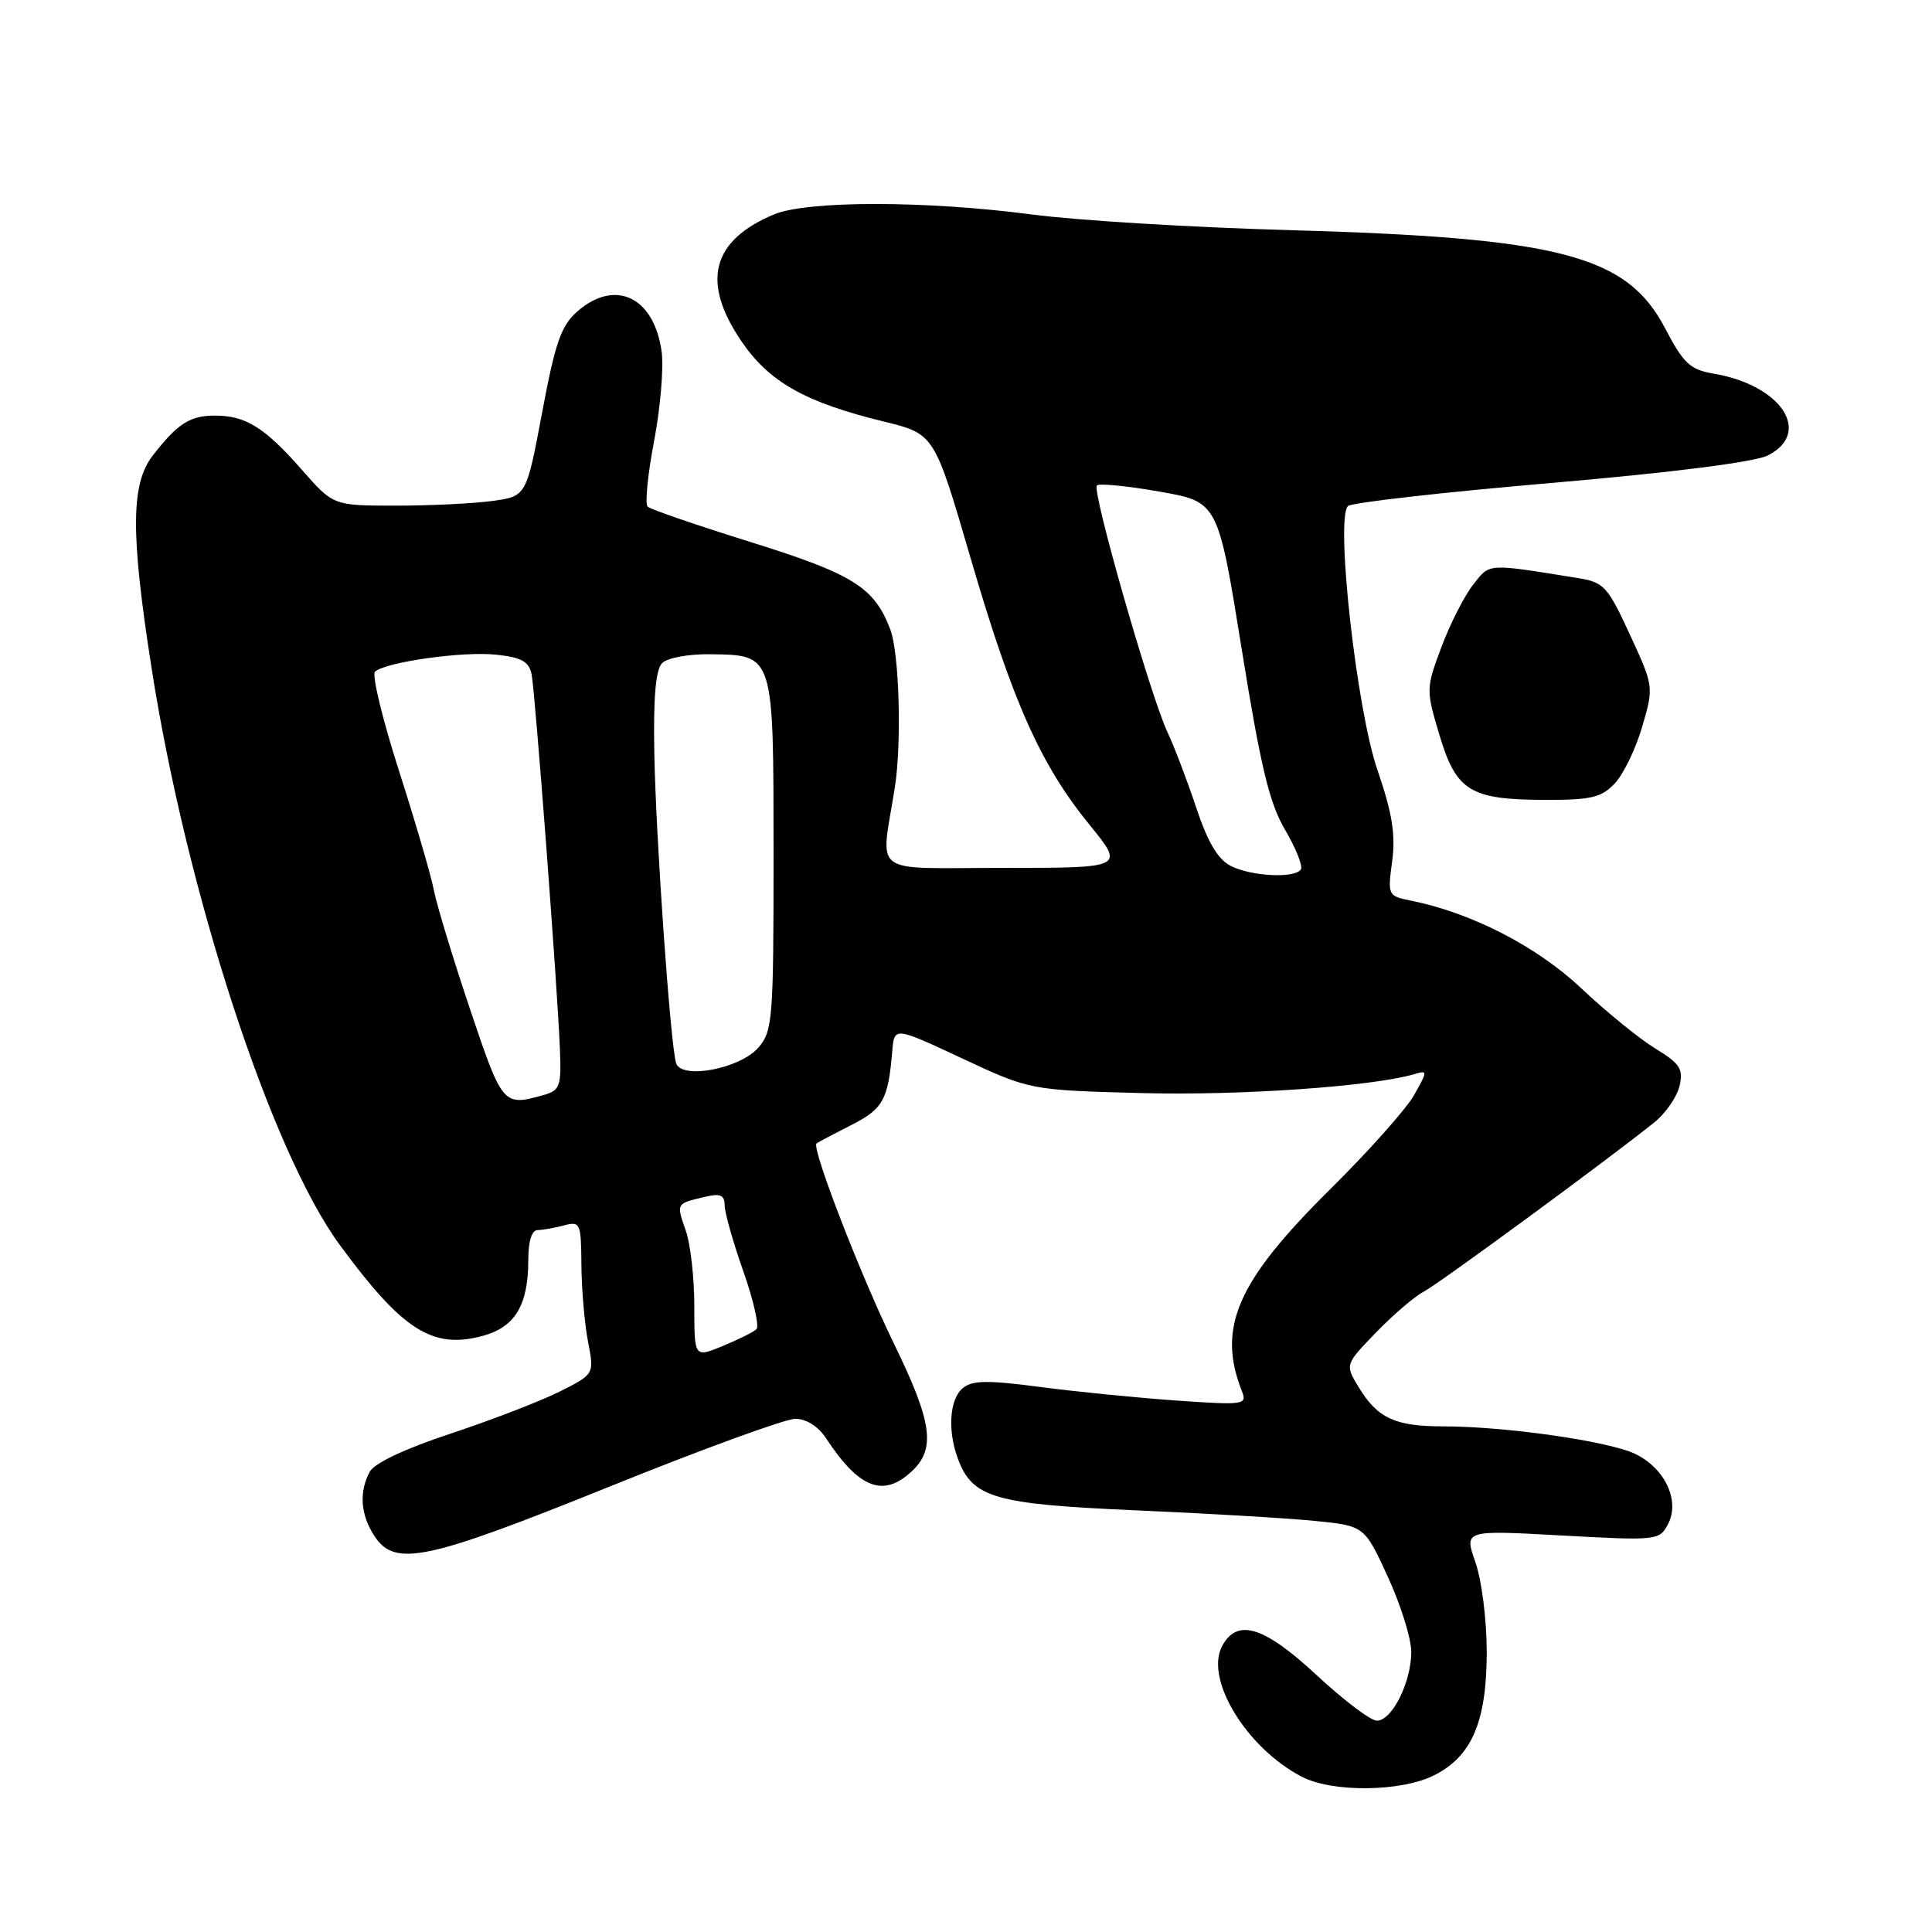 <?xml version="1.0" encoding="UTF-8" standalone="no"?>
<!DOCTYPE svg PUBLIC "-//W3C//DTD SVG 1.1//EN" "http://www.w3.org/Graphics/SVG/1.1/DTD/svg11.dtd" >
<svg xmlns="http://www.w3.org/2000/svg" xmlns:xlink="http://www.w3.org/1999/xlink" version="1.1" viewBox="0 0 256 256">
 <g >
 <path fill="currentColor"
d=" M 190.00 235.25 C 195.03 232.74 197.00 228.13 197.00 218.88 C 197.00 214.65 196.33 209.36 195.50 207.00 C 194.00 202.74 194.00 202.74 206.92 203.46 C 219.52 204.15 219.87 204.12 221.00 202.00 C 222.66 198.89 220.63 194.53 216.63 192.63 C 213.09 190.95 199.44 189.00 191.21 189.00 C 184.87 189.00 182.53 187.92 180.05 183.84 C 178.21 180.82 178.21 180.82 182.35 176.54 C 184.63 174.19 187.46 171.77 188.64 171.16 C 190.66 170.11 213.33 153.46 219.23 148.70 C 220.73 147.49 222.22 145.32 222.55 143.88 C 223.07 141.63 222.60 140.92 219.33 138.93 C 217.22 137.64 212.80 134.05 209.50 130.93 C 203.63 125.40 194.98 120.95 186.96 119.34 C 183.90 118.73 183.86 118.64 184.47 114.11 C 184.94 110.58 184.48 107.74 182.51 102.00 C 179.74 93.95 176.92 68.61 178.62 67.05 C 179.10 66.60 191.20 65.23 205.50 64.00 C 221.65 62.61 232.54 61.22 234.25 60.35 C 240.19 57.32 236.02 51.02 227.07 49.51 C 223.95 48.98 223.08 48.18 220.63 43.49 C 215.55 33.79 206.68 31.49 170.47 30.48 C 157.83 30.13 142.65 29.20 136.72 28.42 C 122.67 26.57 106.98 26.57 102.56 28.41 C 94.29 31.87 92.88 37.35 98.25 45.23 C 101.93 50.63 106.70 53.32 117.16 55.87 C 123.81 57.50 123.81 57.50 128.62 73.99 C 134.19 93.06 137.88 101.32 144.37 109.29 C 149.02 115.00 149.02 115.00 132.97 115.00 C 115.00 115.00 116.70 116.26 118.57 104.35 C 119.50 98.43 119.16 86.55 117.97 83.41 C 115.85 77.83 113.08 76.08 99.54 71.85 C 92.37 69.61 86.19 67.49 85.82 67.14 C 85.44 66.79 85.82 62.90 86.66 58.50 C 87.50 54.10 87.95 48.78 87.68 46.67 C 86.71 39.38 81.56 36.87 76.52 41.25 C 74.36 43.13 73.58 45.34 71.84 54.63 C 69.75 65.76 69.75 65.76 65.24 66.38 C 62.75 66.72 57.00 67.00 52.45 67.00 C 44.17 67.00 44.17 67.00 40.00 62.25 C 35.07 56.64 32.56 55.07 28.50 55.07 C 25.17 55.06 23.51 56.13 20.23 60.38 C 17.34 64.12 17.30 70.65 20.05 88.31 C 24.69 118.18 35.90 152.57 45.05 165.00 C 53.34 176.28 57.31 178.80 63.93 177.02 C 68.25 175.86 70.00 172.95 70.00 166.95 C 70.00 164.46 70.46 162.99 71.25 162.99 C 71.94 162.98 73.51 162.70 74.75 162.37 C 76.89 161.80 77.00 162.05 77.04 167.63 C 77.07 170.86 77.46 175.43 77.92 177.80 C 78.75 182.09 78.75 182.09 74.12 184.41 C 71.58 185.68 65.11 188.17 59.74 189.95 C 53.66 191.96 49.61 193.87 48.99 195.02 C 47.55 197.71 47.77 200.72 49.62 203.54 C 52.33 207.67 56.42 206.81 80.72 197.00 C 92.97 192.05 104.07 188.00 105.38 188.00 C 106.84 188.00 108.42 189.00 109.45 190.57 C 113.82 197.23 117.04 198.48 120.81 194.96 C 124.03 191.96 123.54 188.46 118.40 177.93 C 114.04 169.00 107.51 152.11 108.19 151.52 C 108.36 151.37 110.41 150.29 112.73 149.11 C 117.01 146.96 117.69 145.74 118.23 139.27 C 118.50 136.04 118.50 136.04 127.50 140.25 C 136.50 144.45 136.50 144.45 151.35 144.84 C 164.36 145.18 181.78 143.97 187.37 142.34 C 189.19 141.80 189.19 141.87 187.37 145.11 C 186.34 146.94 181.34 152.55 176.25 157.59 C 163.89 169.82 161.23 175.91 164.57 184.37 C 165.27 186.14 164.81 186.20 155.90 185.58 C 150.73 185.22 142.59 184.41 137.82 183.78 C 130.84 182.86 128.83 182.89 127.57 183.94 C 125.80 185.41 125.53 189.62 126.96 193.38 C 128.89 198.47 131.82 199.31 150.36 200.12 C 159.79 200.53 170.49 201.16 174.14 201.52 C 180.79 202.18 180.79 202.18 183.89 208.92 C 185.60 212.63 187.00 217.11 187.00 218.88 C 187.00 222.89 184.45 228.00 182.45 228.00 C 181.62 228.00 178.05 225.30 174.50 222.00 C 167.49 215.48 163.94 214.38 161.94 218.11 C 159.60 222.49 165.17 231.63 172.50 235.43 C 176.54 237.53 185.62 237.44 190.00 235.25 Z  M 214.00 103.77 C 215.14 102.54 216.77 99.16 217.61 96.26 C 219.14 91.00 219.14 90.96 215.97 84.09 C 213.04 77.72 212.51 77.15 209.15 76.61 C 196.89 74.63 197.46 74.60 195.20 77.47 C 194.04 78.95 192.14 82.67 191.00 85.73 C 188.95 91.21 188.94 91.39 190.73 97.38 C 192.96 104.83 194.80 105.96 204.71 105.99 C 210.89 106.00 212.22 105.68 214.00 103.77 Z  M 92.00 173.10 C 92.00 169.36 91.50 164.86 90.88 163.10 C 89.61 159.44 89.58 159.50 93.25 158.62 C 95.46 158.09 96.00 158.31 96.02 159.73 C 96.03 160.70 97.15 164.64 98.50 168.47 C 99.85 172.30 100.63 175.75 100.23 176.13 C 99.83 176.51 97.81 177.51 95.75 178.36 C 92.00 179.90 92.00 179.90 92.00 173.10 Z  M 62.29 133.75 C 60.03 127.01 57.87 119.92 57.50 118.00 C 57.14 116.08 55.04 108.92 52.86 102.11 C 50.67 95.29 49.25 89.40 49.69 89.00 C 51.14 87.71 61.40 86.27 65.76 86.75 C 69.12 87.11 70.10 87.66 70.44 89.36 C 70.92 91.80 73.86 130.69 74.19 138.97 C 74.39 144.00 74.21 144.49 71.95 145.12 C 66.67 146.59 66.58 146.49 62.29 133.75 Z  M 89.59 140.88 C 88.84 138.55 86.91 111.13 86.70 99.80 C 86.56 92.38 86.88 88.72 87.74 87.86 C 88.43 87.17 91.25 86.65 94.09 86.69 C 102.60 86.82 102.49 86.48 102.50 113.27 C 102.50 135.04 102.38 136.61 100.50 138.80 C 98.08 141.61 90.31 143.09 89.59 140.88 Z  M 163.08 114.74 C 161.37 113.86 160.02 111.58 158.50 107.00 C 157.31 103.42 155.59 98.92 154.69 97.00 C 152.43 92.19 144.65 65.02 145.34 64.33 C 145.64 64.02 149.38 64.39 153.64 65.14 C 161.39 66.50 161.39 66.50 164.53 86.00 C 167.03 101.54 168.19 106.40 170.27 109.94 C 171.71 112.39 172.65 114.75 172.38 115.19 C 171.62 116.42 165.81 116.13 163.08 114.74 Z "/>
</g>
</svg>